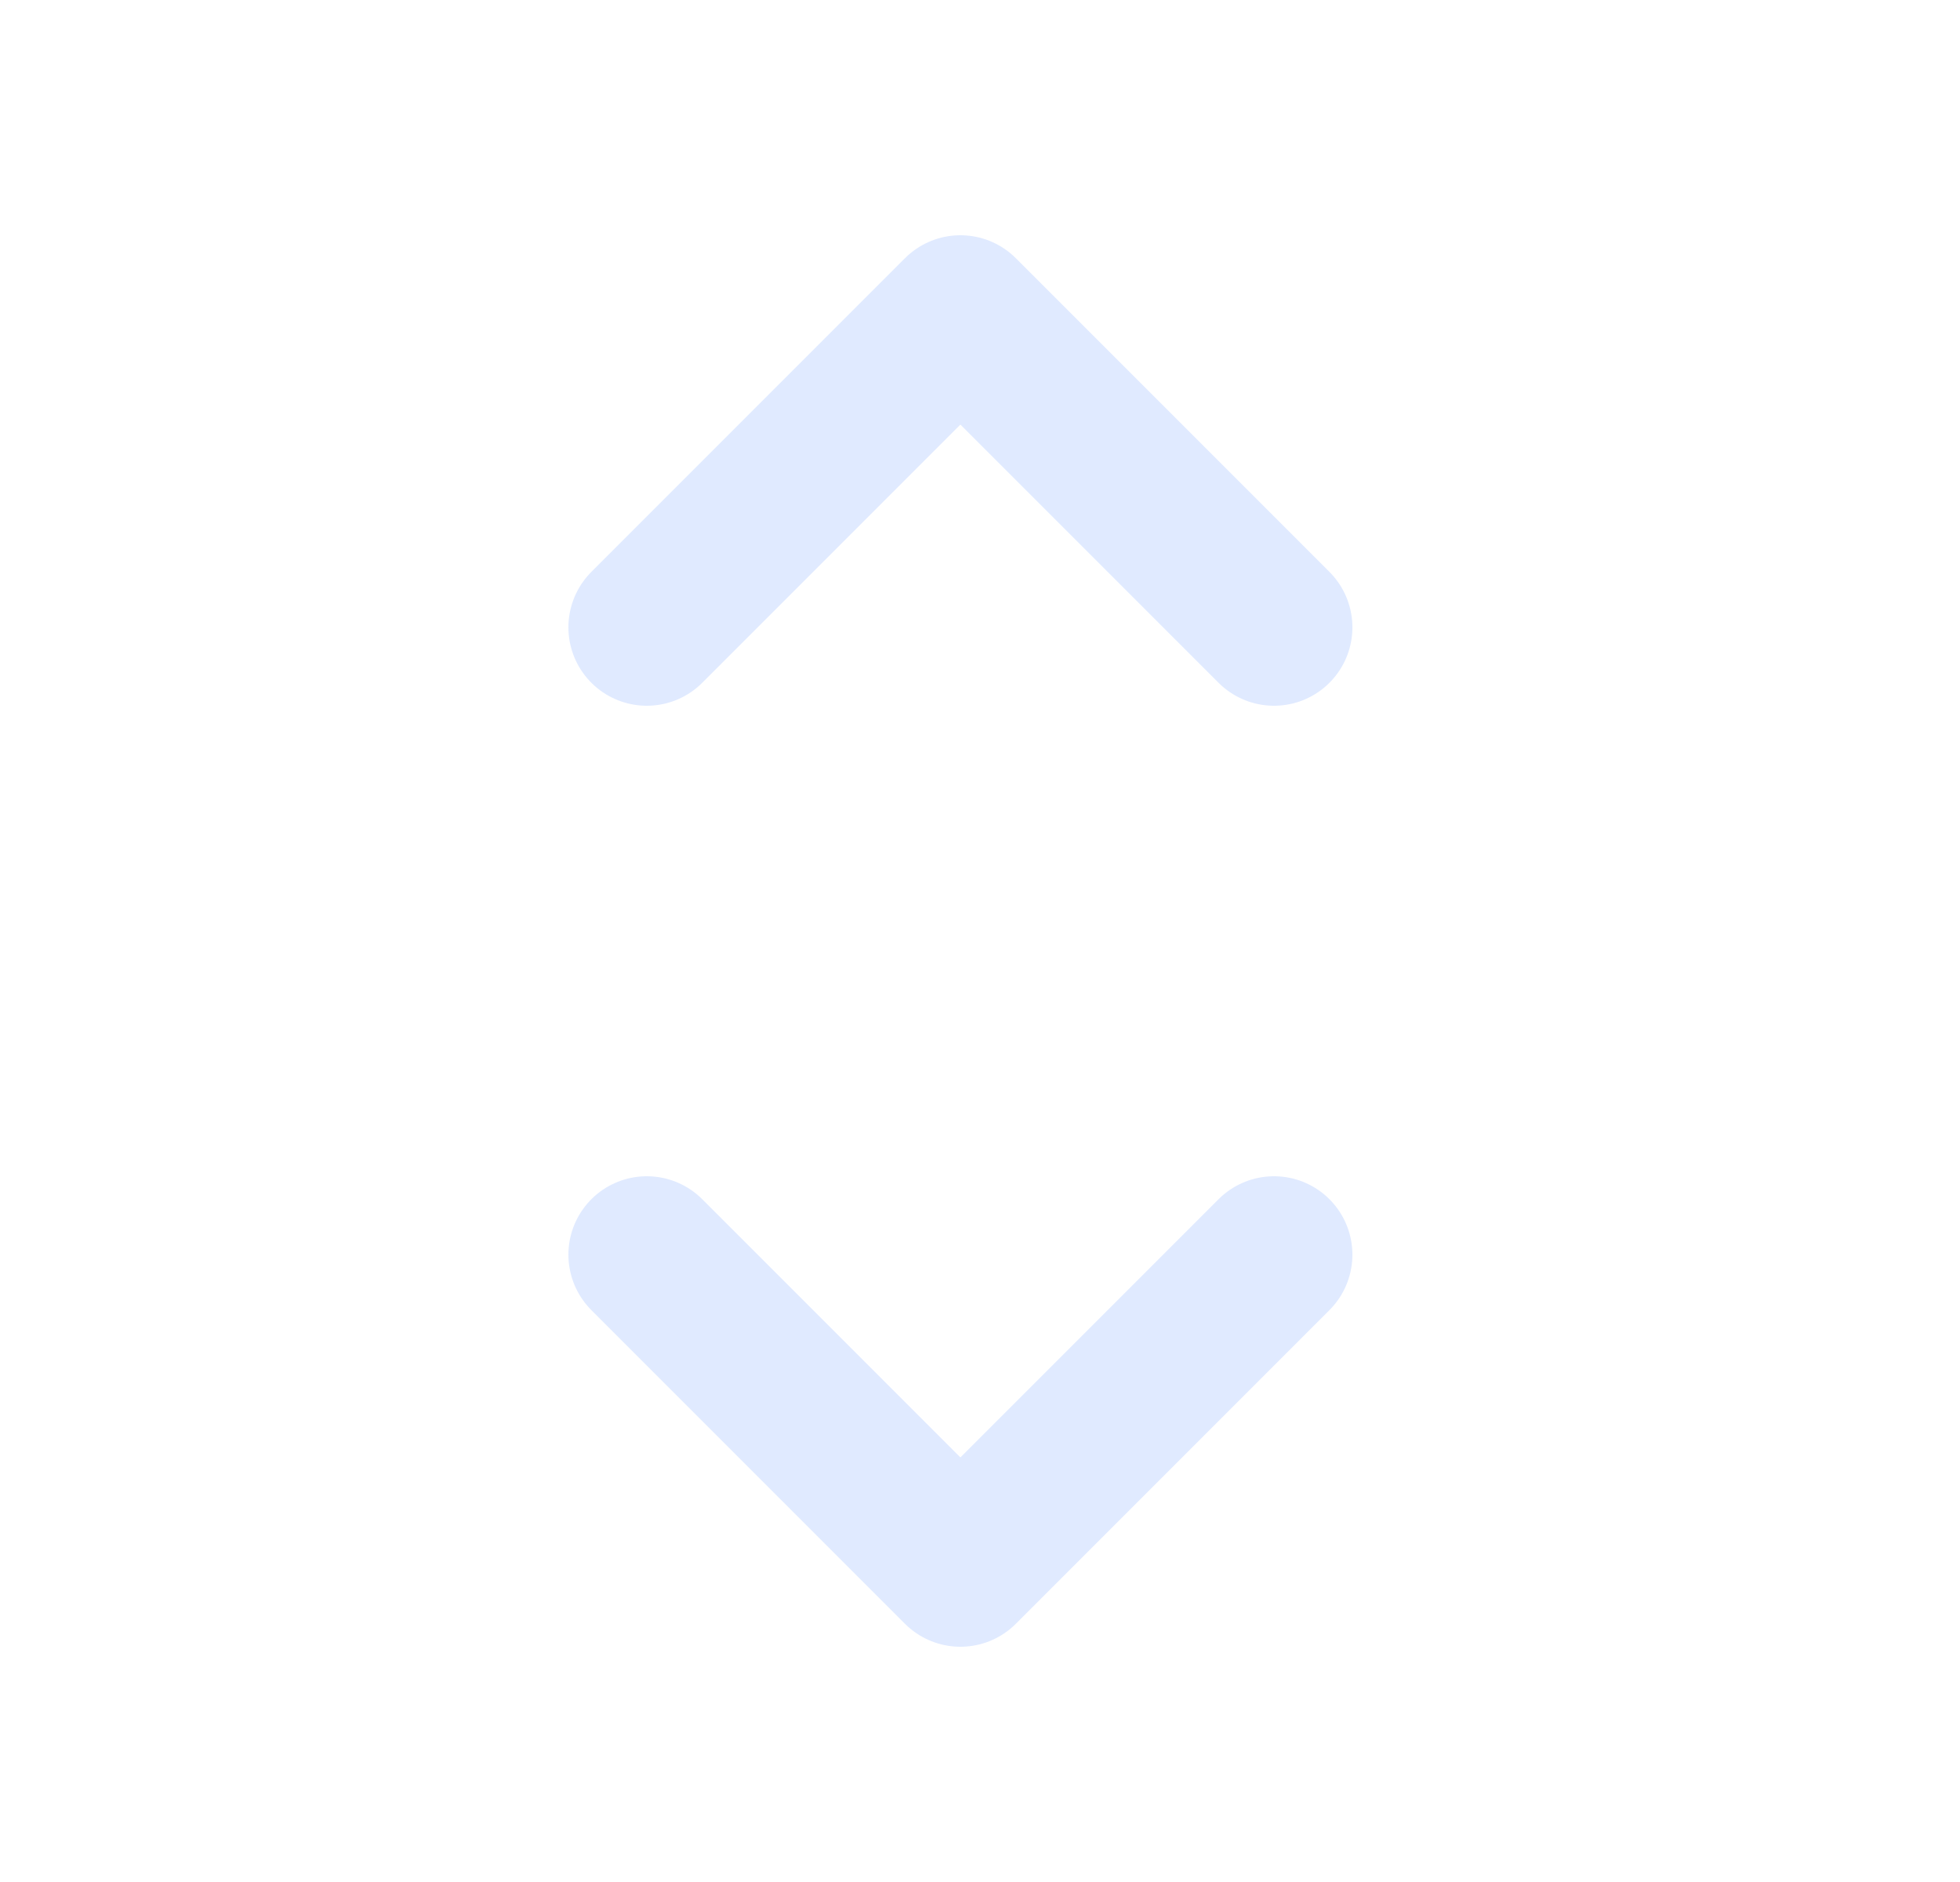 <svg width="25" height="24" viewBox="0 0 25 24" fill="none" xmlns="http://www.w3.org/2000/svg">
<g id="chevrons-down">
<path id="icon1" d="M8.25 16L12.25 20L16.25 16" stroke="#E0EAFF" stroke-width="2" stroke-linecap="round" stroke-linejoin="round"/>
<path id="icon1_2" d="M8.25 8L12.25 4L16.25 8" stroke="#E0EAFF" stroke-width="2" stroke-linecap="round" stroke-linejoin="round"/>
</g>
</svg>
